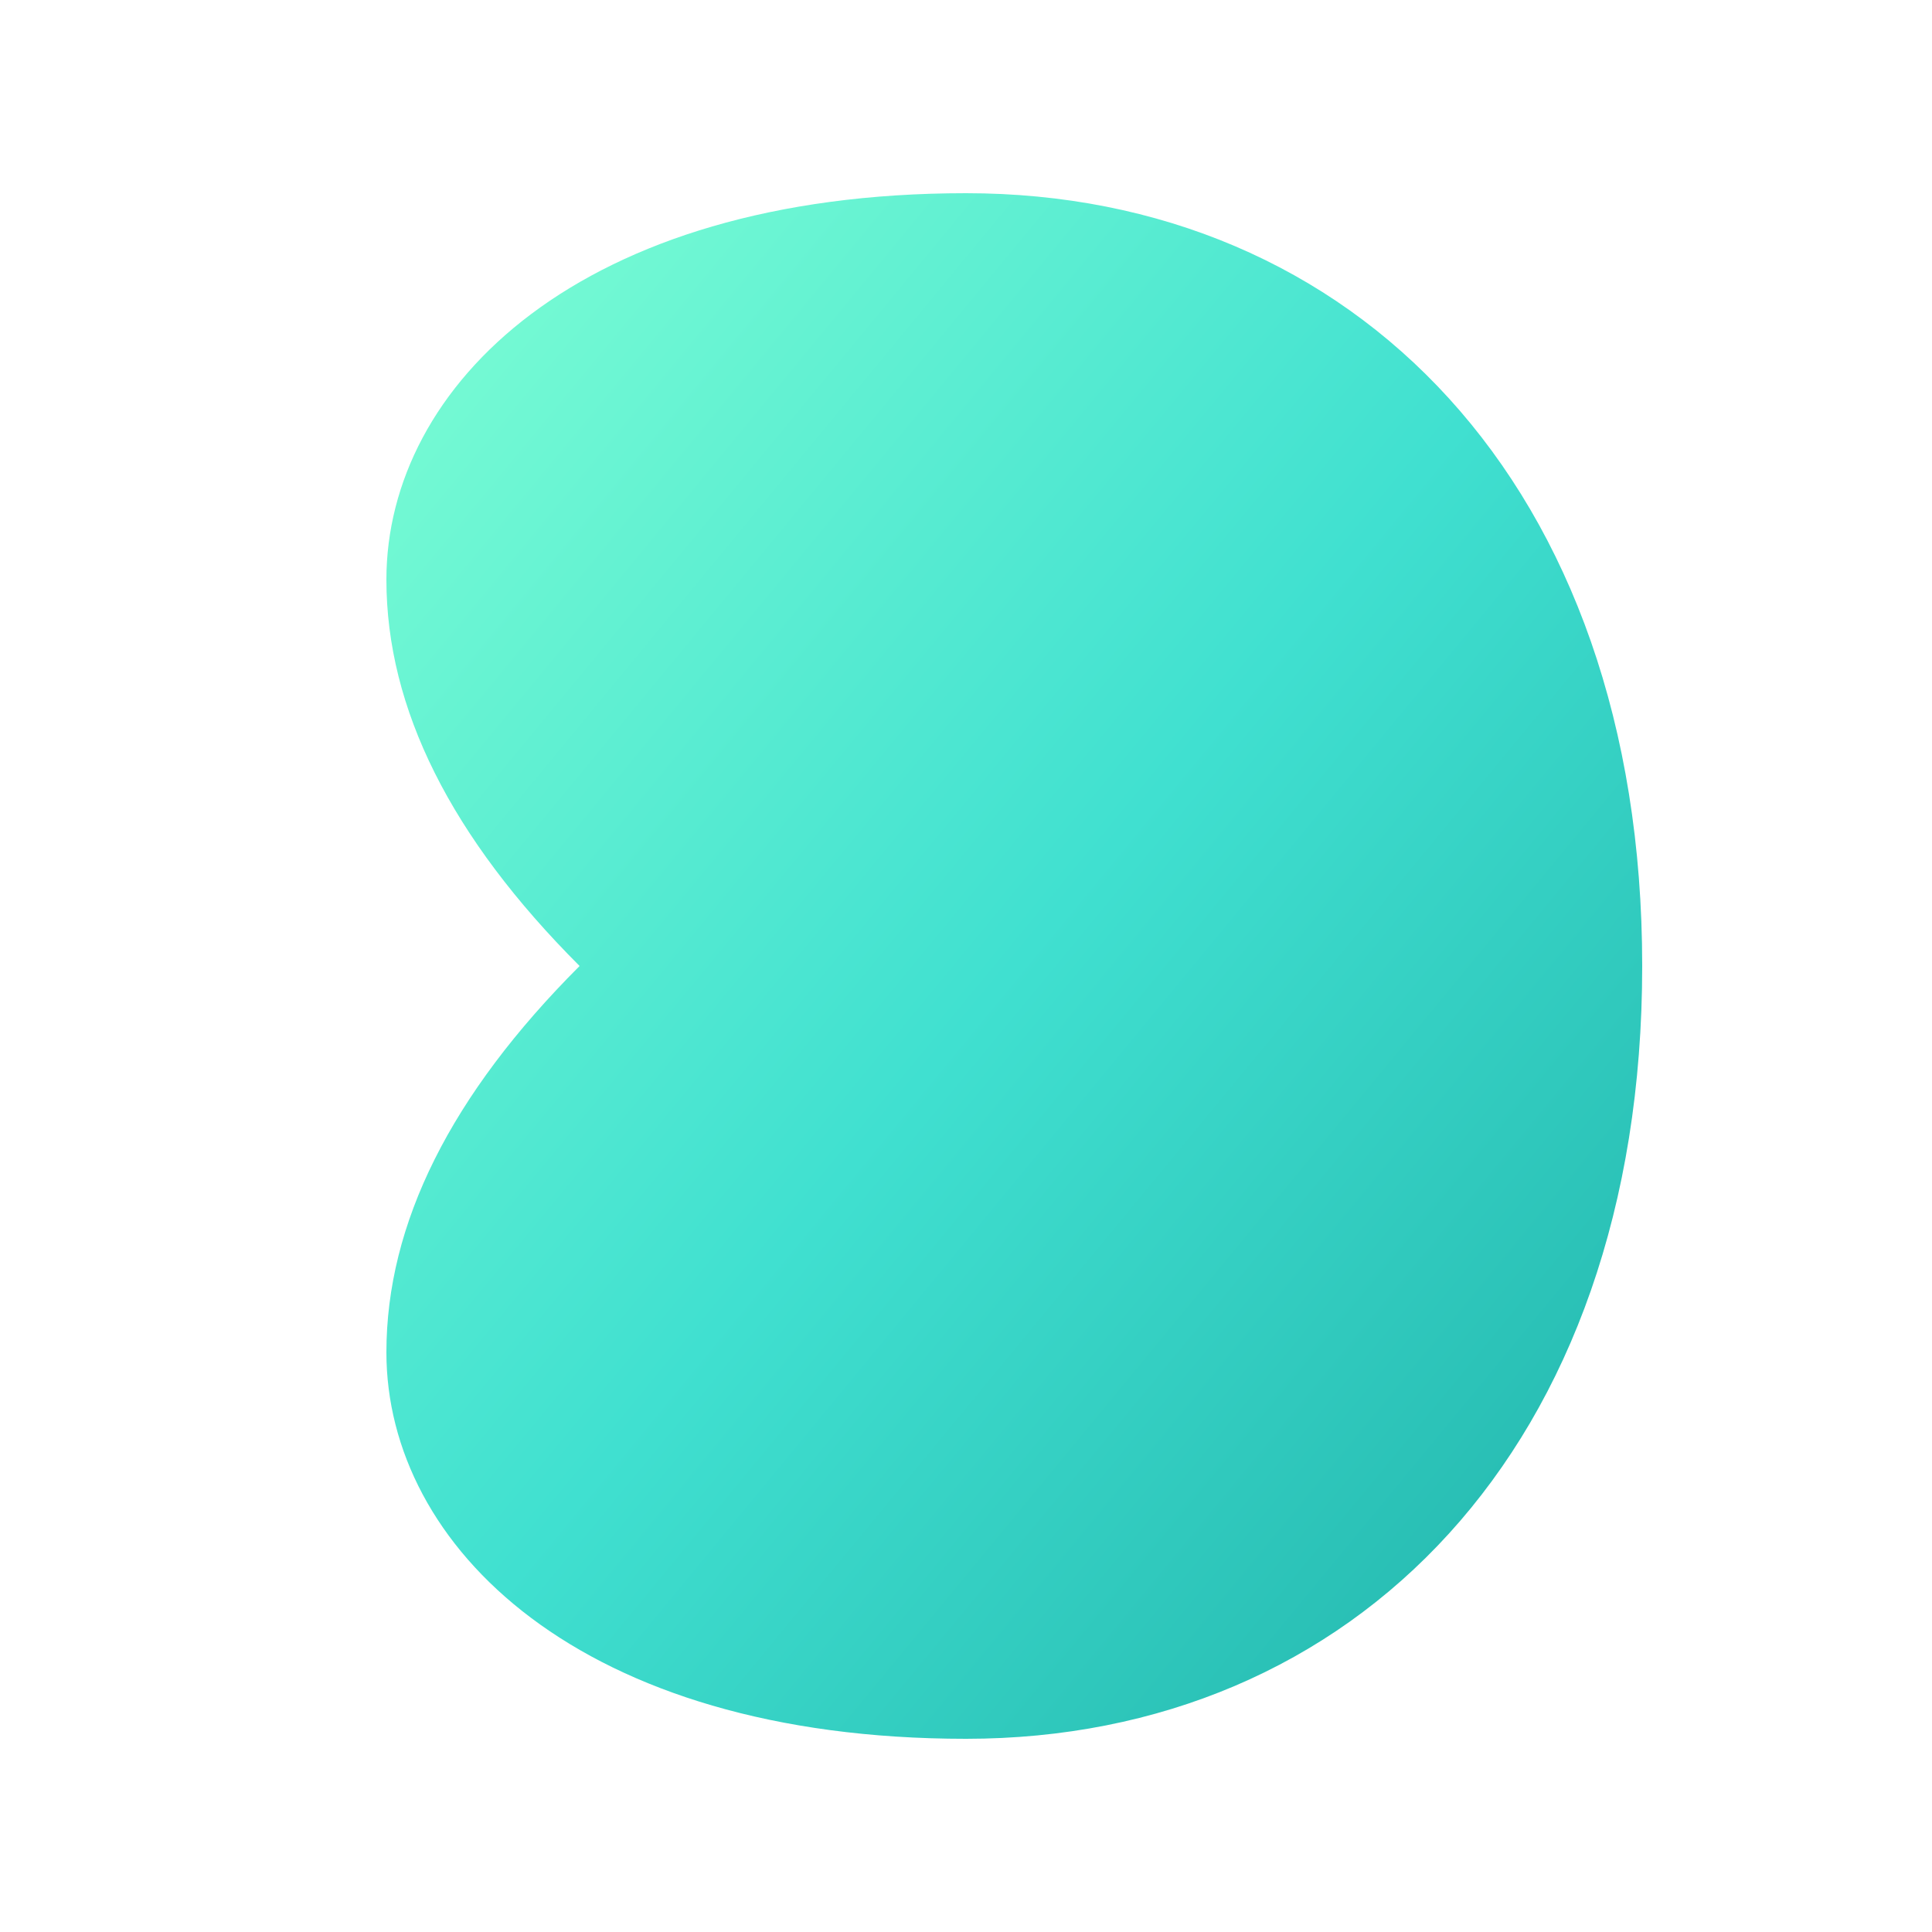 <svg viewBox="0 0 200 200" xmlns="http://www.w3.org/2000/svg">
  <defs>
    <linearGradient id="grad1" x1="0%" y1="0%" x2="100%" y2="100%">
      <stop offset="0%" style="stop-color:#7FFFD4;stop-opacity:1" />
      <stop offset="50%" style="stop-color:#40E0D0;stop-opacity:1" />
      <stop offset="100%" style="stop-color:#20B2AA;stop-opacity:1" />
    </linearGradient>
    
    <filter id="glow">
      <feGaussianBlur stdDeviation="3" result="coloredBlur"/>
      <feMerge>
        <feMergeNode in="coloredBlur"/>
        <feMergeNode in="SourceGraphic"/>
      </feMerge>
    </filter>
  </defs>
  
  <!-- Main logo shape with enhanced curves -->
  <path d="M 100,20 
           C 140,20 170,50 170,100 
           C 170,150 140,180 100,180
           C 60,180 40,160 40,140
           Q 40,120 60,100
           Q 40,80 40,60
           C 40,40 60,20 100,20 Z"
        fill="url(#grad1)"
        filter="url(#glow)"
        style="transform-origin: center; animation: pulse 4s ease-in-out infinite;"
  />
  
  <style>
    @keyframes pulse {
      0% { transform: scale(1); }
      50% { transform: scale(1.05); }
      100% { transform: scale(1); }
    }
  </style>
</svg>